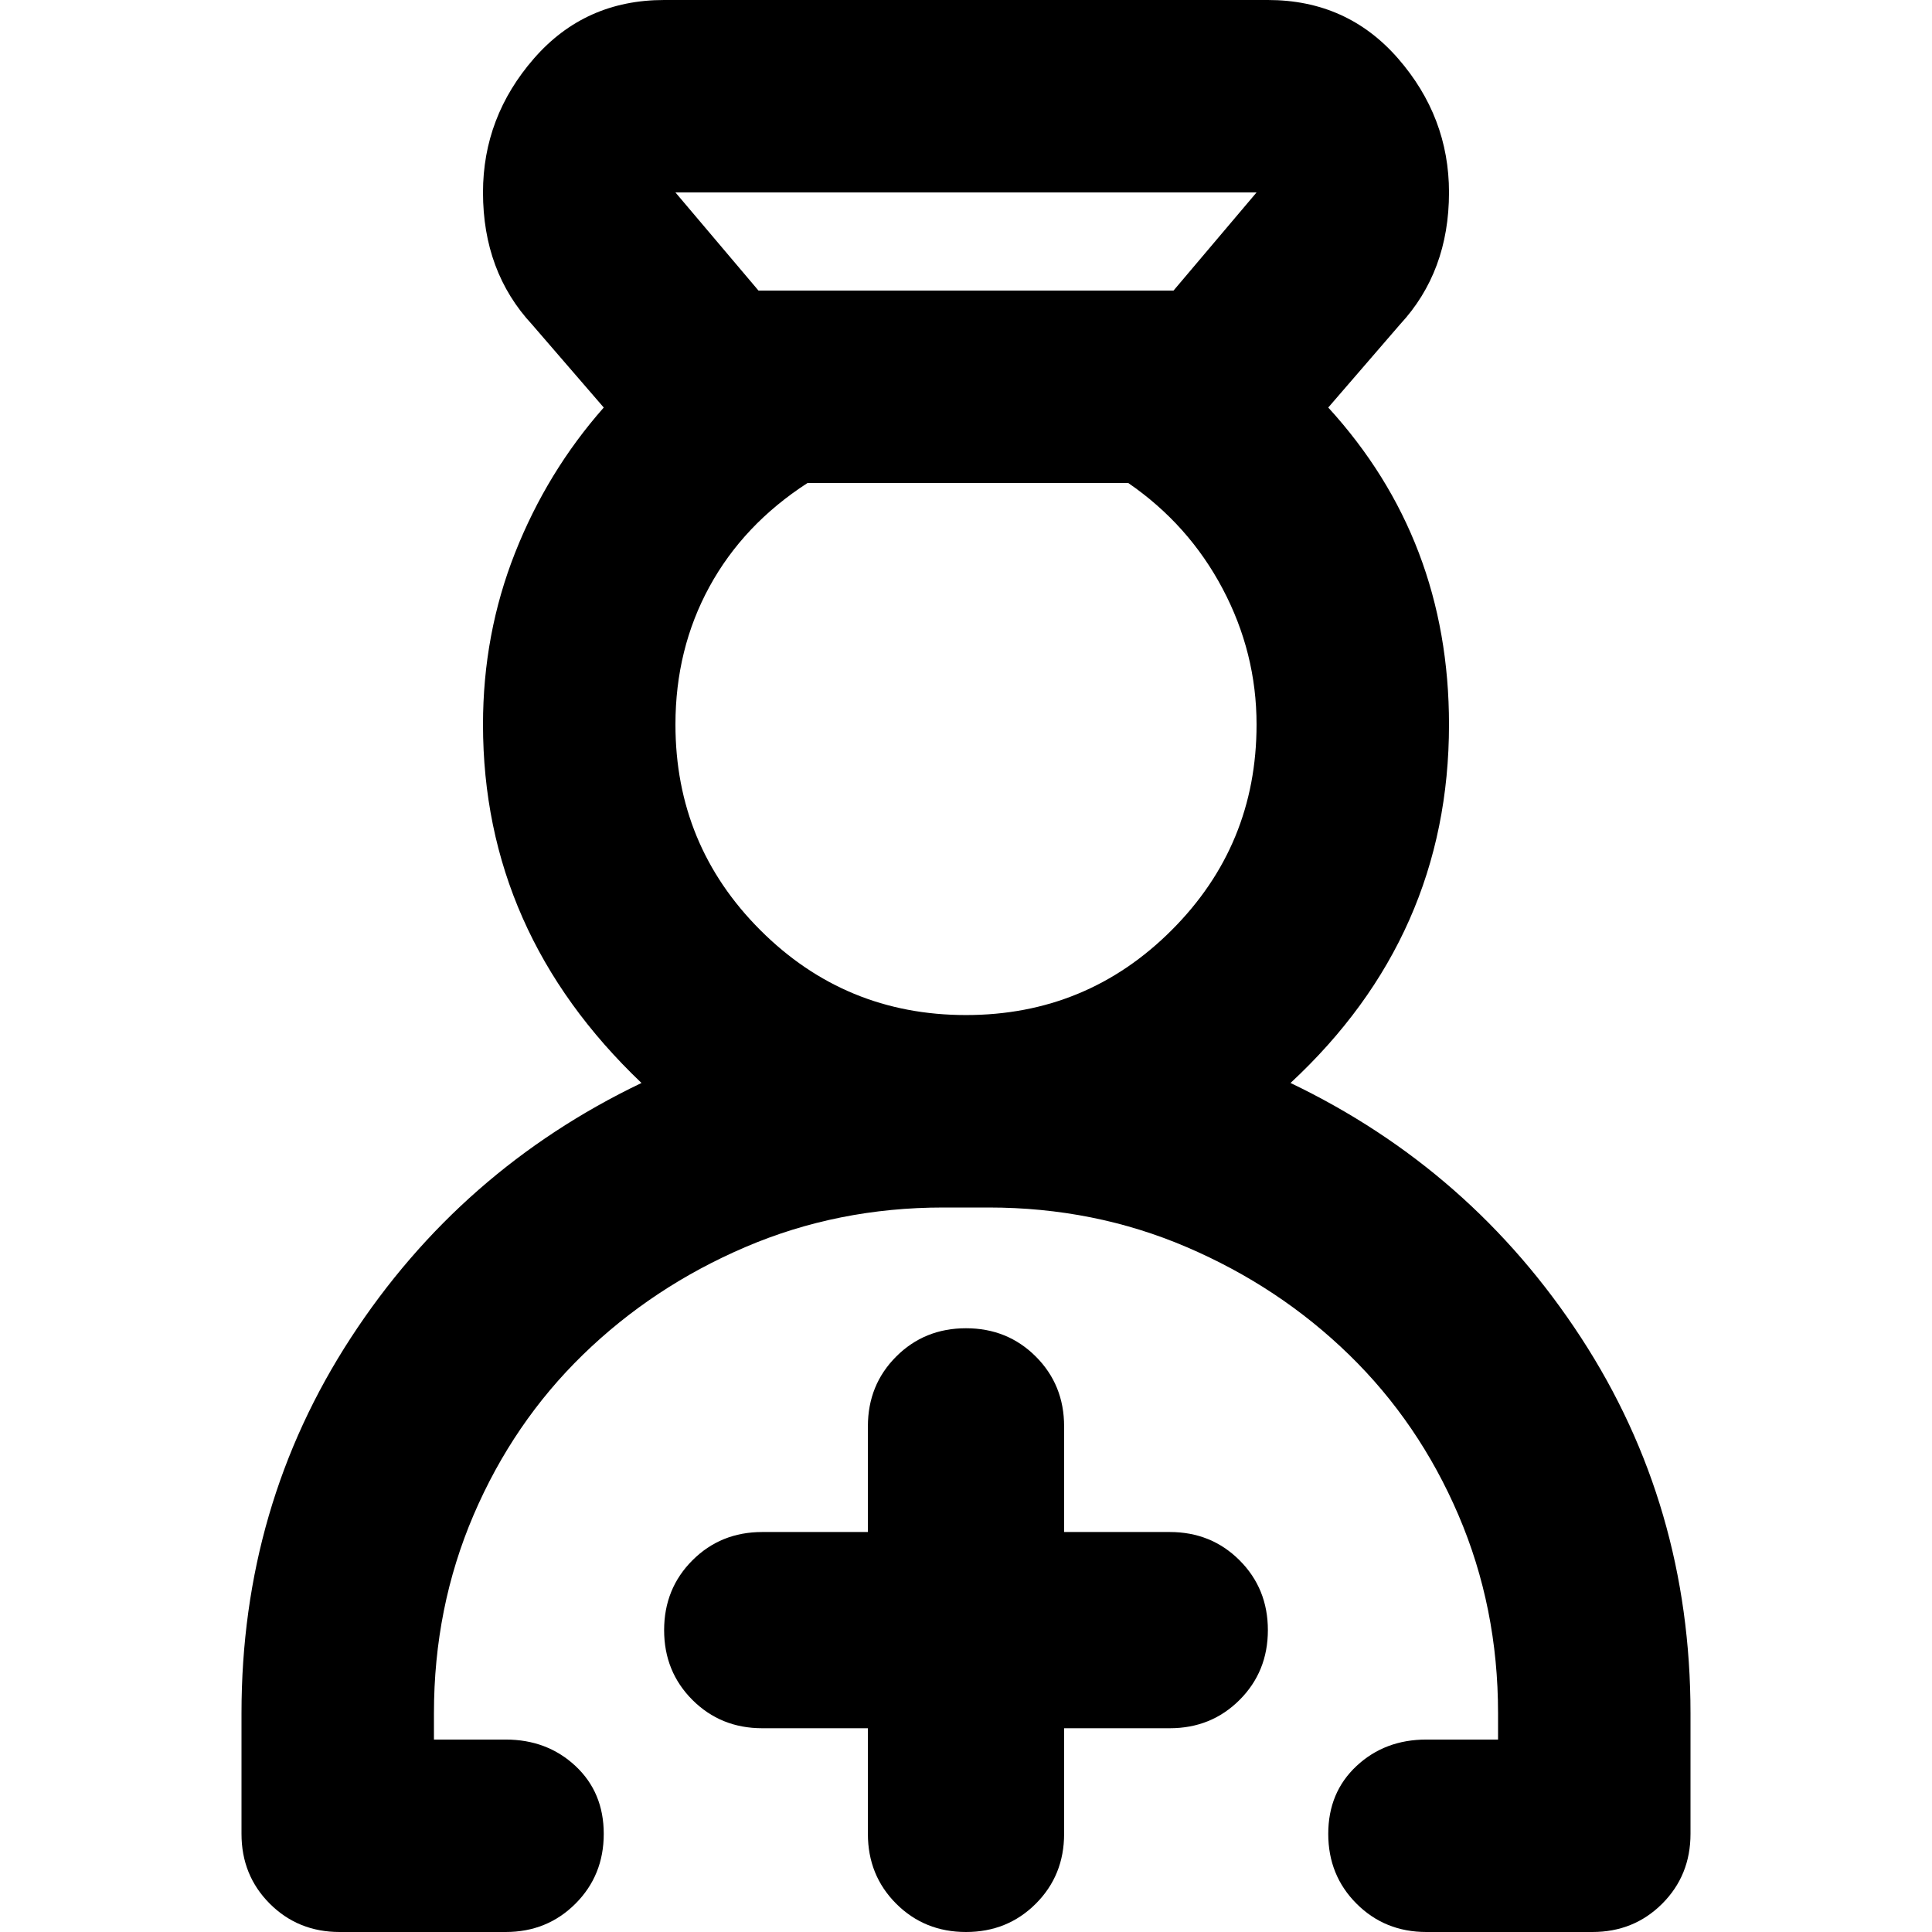 <svg xmlns="http://www.w3.org/2000/svg" viewBox="0 0 512 512">
	<path d="M342 287q48 23 77 67.5t29 99.5v32q0 11-7.5 18.5T422 512h-44q-11 0-18.5-7.5T352 486t7.5-18 18.5-7h19v-7q0-28-10.5-52.5t-29-42.5-43-28.5T262 320h-12q-28 0-52.5 10.5t-43 28.5-29 42.5T115 454v7h19q11 0 18.5 7t7.5 18-7.5 18.5T134 512H90q-11 0-18.5-7.5T64 486v-32q0-55 29-99.5t77-67.5q-42-40-42-95 0-24 8.5-45.5T160 108l-19-22q-13-14-13-35 0-20 13.5-35.5T176 0h160q21 0 34.5 15.5T384 51q0 21-13 35l-19 22q32 35 32 84 0 56-42 95zM201 77h110l22-26H179zm13 51q-17 11-26 27.5t-9 36.5q0 32 22.5 54.5T256 269t54.5-22.5T333 192q0-19-9-36t-25-28h-85zm96 278q11 0 18.5 7.5T336 432t-7.5 18.5T310 458h-28v28q0 11-7.5 18.5T256 512t-18.5-7.5T230 486v-28h-28q-11 0-18.5-7.5T176 432t7.5-18.5T202 406h28v-28q0-11 7.5-18.5T256 352t18.5 7.5T282 378v28h28z"/>
</svg>